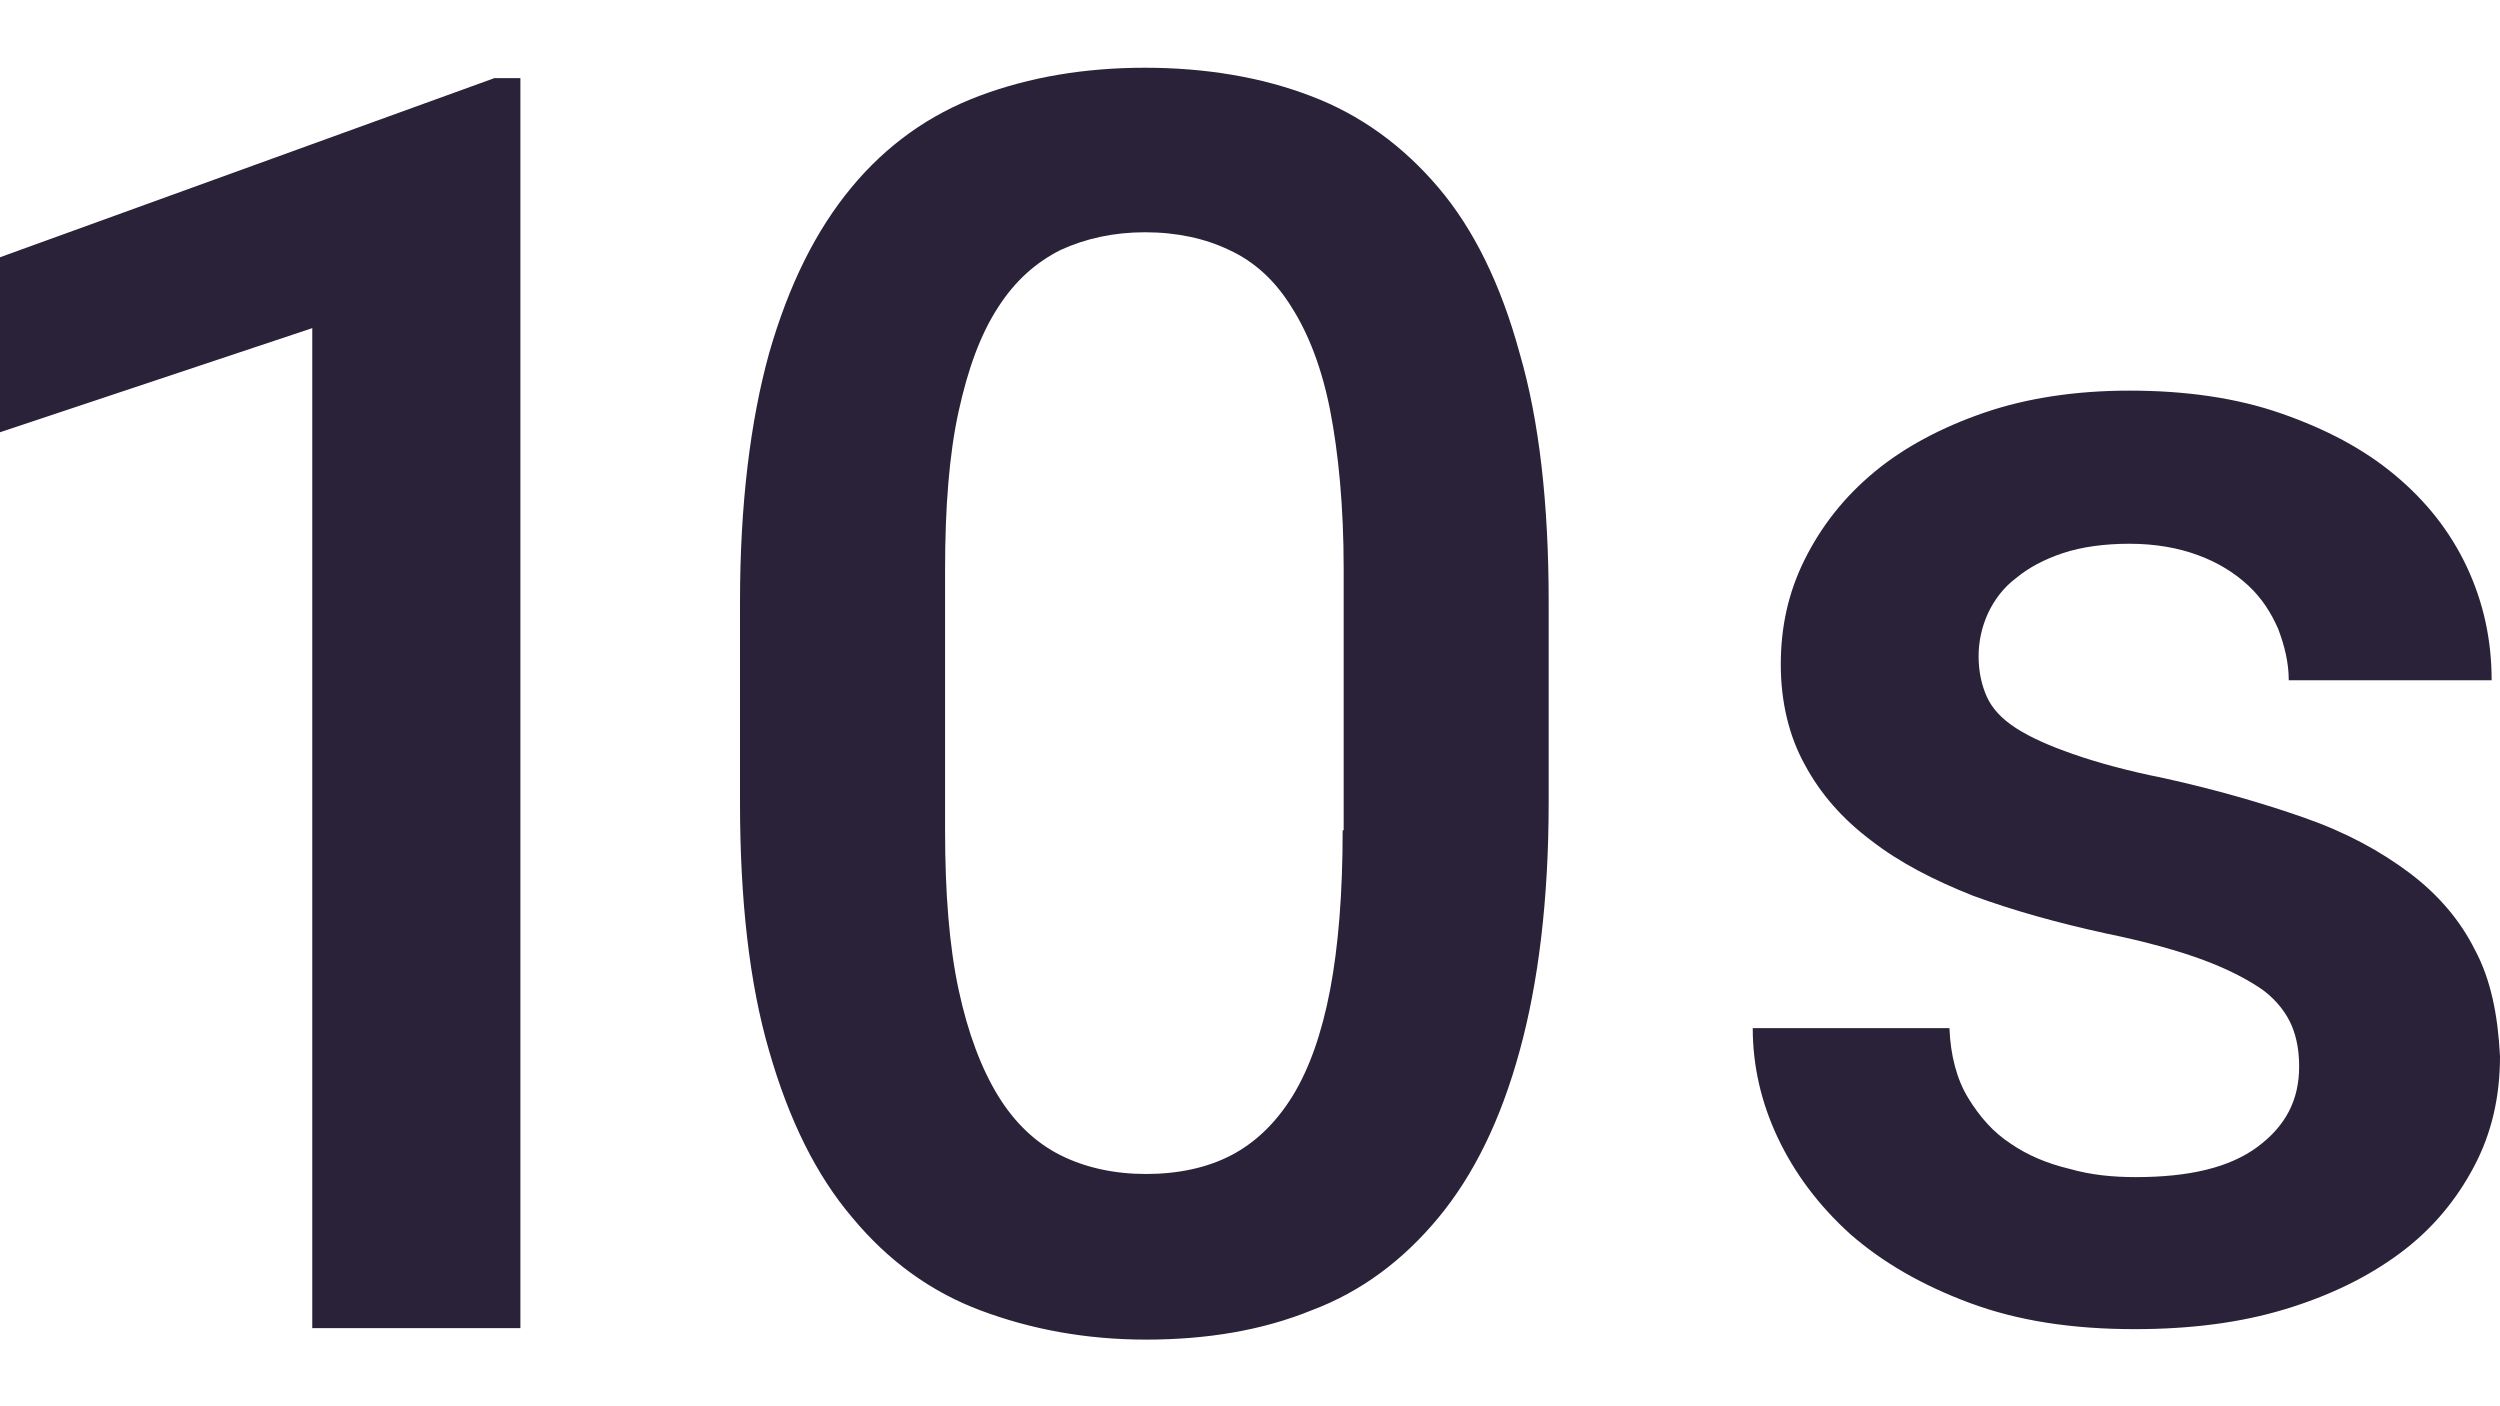 <svg width="32" height="18" viewBox="0 0 32 18" fill="none" xmlns="http://www.w3.org/2000/svg">
<path d="M0 3.293V5.533L3.997 4.2V17H6.661V1H6.328L0 3.293ZM31.68 12.16C31.494 11.787 31.214 11.453 30.841 11.173C30.468 10.893 30.028 10.653 29.495 10.467C28.962 10.28 28.363 10.107 27.697 9.96C27.231 9.867 26.844 9.76 26.538 9.653C26.232 9.547 25.992 9.44 25.805 9.32C25.619 9.2 25.499 9.067 25.432 8.92C25.366 8.773 25.326 8.6 25.326 8.4C25.326 8.213 25.366 8.027 25.445 7.853C25.525 7.68 25.645 7.52 25.805 7.4C25.965 7.267 26.165 7.16 26.405 7.08C26.645 7 26.938 6.96 27.257 6.96C27.59 6.96 27.883 7.013 28.137 7.107C28.39 7.2 28.603 7.333 28.776 7.493C28.949 7.653 29.069 7.84 29.162 8.053C29.242 8.267 29.296 8.48 29.296 8.707H31.893C31.893 8.187 31.787 7.707 31.574 7.253C31.36 6.8 31.054 6.413 30.654 6.08C30.255 5.747 29.775 5.493 29.202 5.293C28.63 5.093 27.977 5 27.257 5C26.578 5 25.952 5.093 25.405 5.28C24.859 5.467 24.38 5.72 23.993 6.04C23.607 6.36 23.314 6.733 23.101 7.16C22.888 7.587 22.794 8.027 22.794 8.507C22.794 8.987 22.901 9.427 23.101 9.787C23.301 10.16 23.58 10.48 23.953 10.76C24.313 11.04 24.753 11.267 25.259 11.467C25.765 11.653 26.338 11.813 26.951 11.947C27.47 12.053 27.897 12.173 28.216 12.293C28.536 12.413 28.789 12.547 28.976 12.68C29.149 12.813 29.269 12.973 29.336 13.133C29.402 13.293 29.429 13.467 29.429 13.653C29.429 14.08 29.256 14.413 28.896 14.68C28.536 14.947 28.017 15.067 27.337 15.067C27.044 15.067 26.764 15.04 26.485 14.96C26.205 14.893 25.952 14.787 25.739 14.64C25.512 14.493 25.339 14.293 25.192 14.053C25.046 13.813 24.966 13.507 24.953 13.16H22.435C22.435 13.64 22.541 14.107 22.754 14.56C22.968 15.013 23.274 15.427 23.687 15.8C24.1 16.16 24.606 16.453 25.219 16.68C25.832 16.907 26.525 17.013 27.324 17.013C28.03 17.013 28.669 16.933 29.242 16.76C29.815 16.587 30.308 16.347 30.721 16.04C31.134 15.733 31.441 15.36 31.667 14.933C31.893 14.507 32 14.04 32 13.52C31.973 12.987 31.88 12.533 31.68 12.16ZM18.411 2.4C17.958 1.867 17.412 1.467 16.773 1.227C16.146 0.987 15.427 0.867 14.655 0.867C13.882 0.867 13.176 0.987 12.536 1.227C11.897 1.467 11.351 1.853 10.898 2.4C10.445 2.947 10.098 3.64 9.845 4.52C9.605 5.387 9.472 6.453 9.472 7.707V10.267C9.472 11.52 9.592 12.587 9.845 13.453C10.098 14.333 10.445 15.04 10.911 15.587C11.364 16.133 11.91 16.533 12.55 16.773C13.189 17.013 13.895 17.147 14.668 17.147C15.454 17.147 16.16 17.027 16.786 16.773C17.425 16.533 17.958 16.133 18.411 15.587C18.864 15.04 19.211 14.333 19.451 13.453C19.69 12.587 19.823 11.52 19.823 10.267V7.707C19.823 6.453 19.704 5.387 19.451 4.52C19.211 3.64 18.864 2.933 18.411 2.4ZM17.186 10.627C17.186 11.427 17.132 12.107 17.026 12.667C16.919 13.227 16.759 13.68 16.546 14.027C16.333 14.373 16.067 14.627 15.76 14.787C15.454 14.947 15.081 15.027 14.668 15.027C14.268 15.027 13.895 14.947 13.575 14.787C13.256 14.627 12.989 14.373 12.776 14.027C12.563 13.68 12.39 13.227 12.27 12.667C12.15 12.107 12.097 11.427 12.097 10.627V7.293C12.097 6.493 12.15 5.813 12.27 5.267C12.39 4.72 12.55 4.28 12.776 3.933C12.989 3.6 13.256 3.36 13.575 3.2C13.895 3.053 14.255 2.973 14.655 2.973C15.067 2.973 15.427 3.053 15.734 3.2C16.053 3.347 16.32 3.587 16.533 3.933C16.746 4.267 16.919 4.707 17.026 5.253C17.132 5.8 17.199 6.48 17.199 7.28V10.627H17.186Z" fill="#2A2238"/>
</svg>
